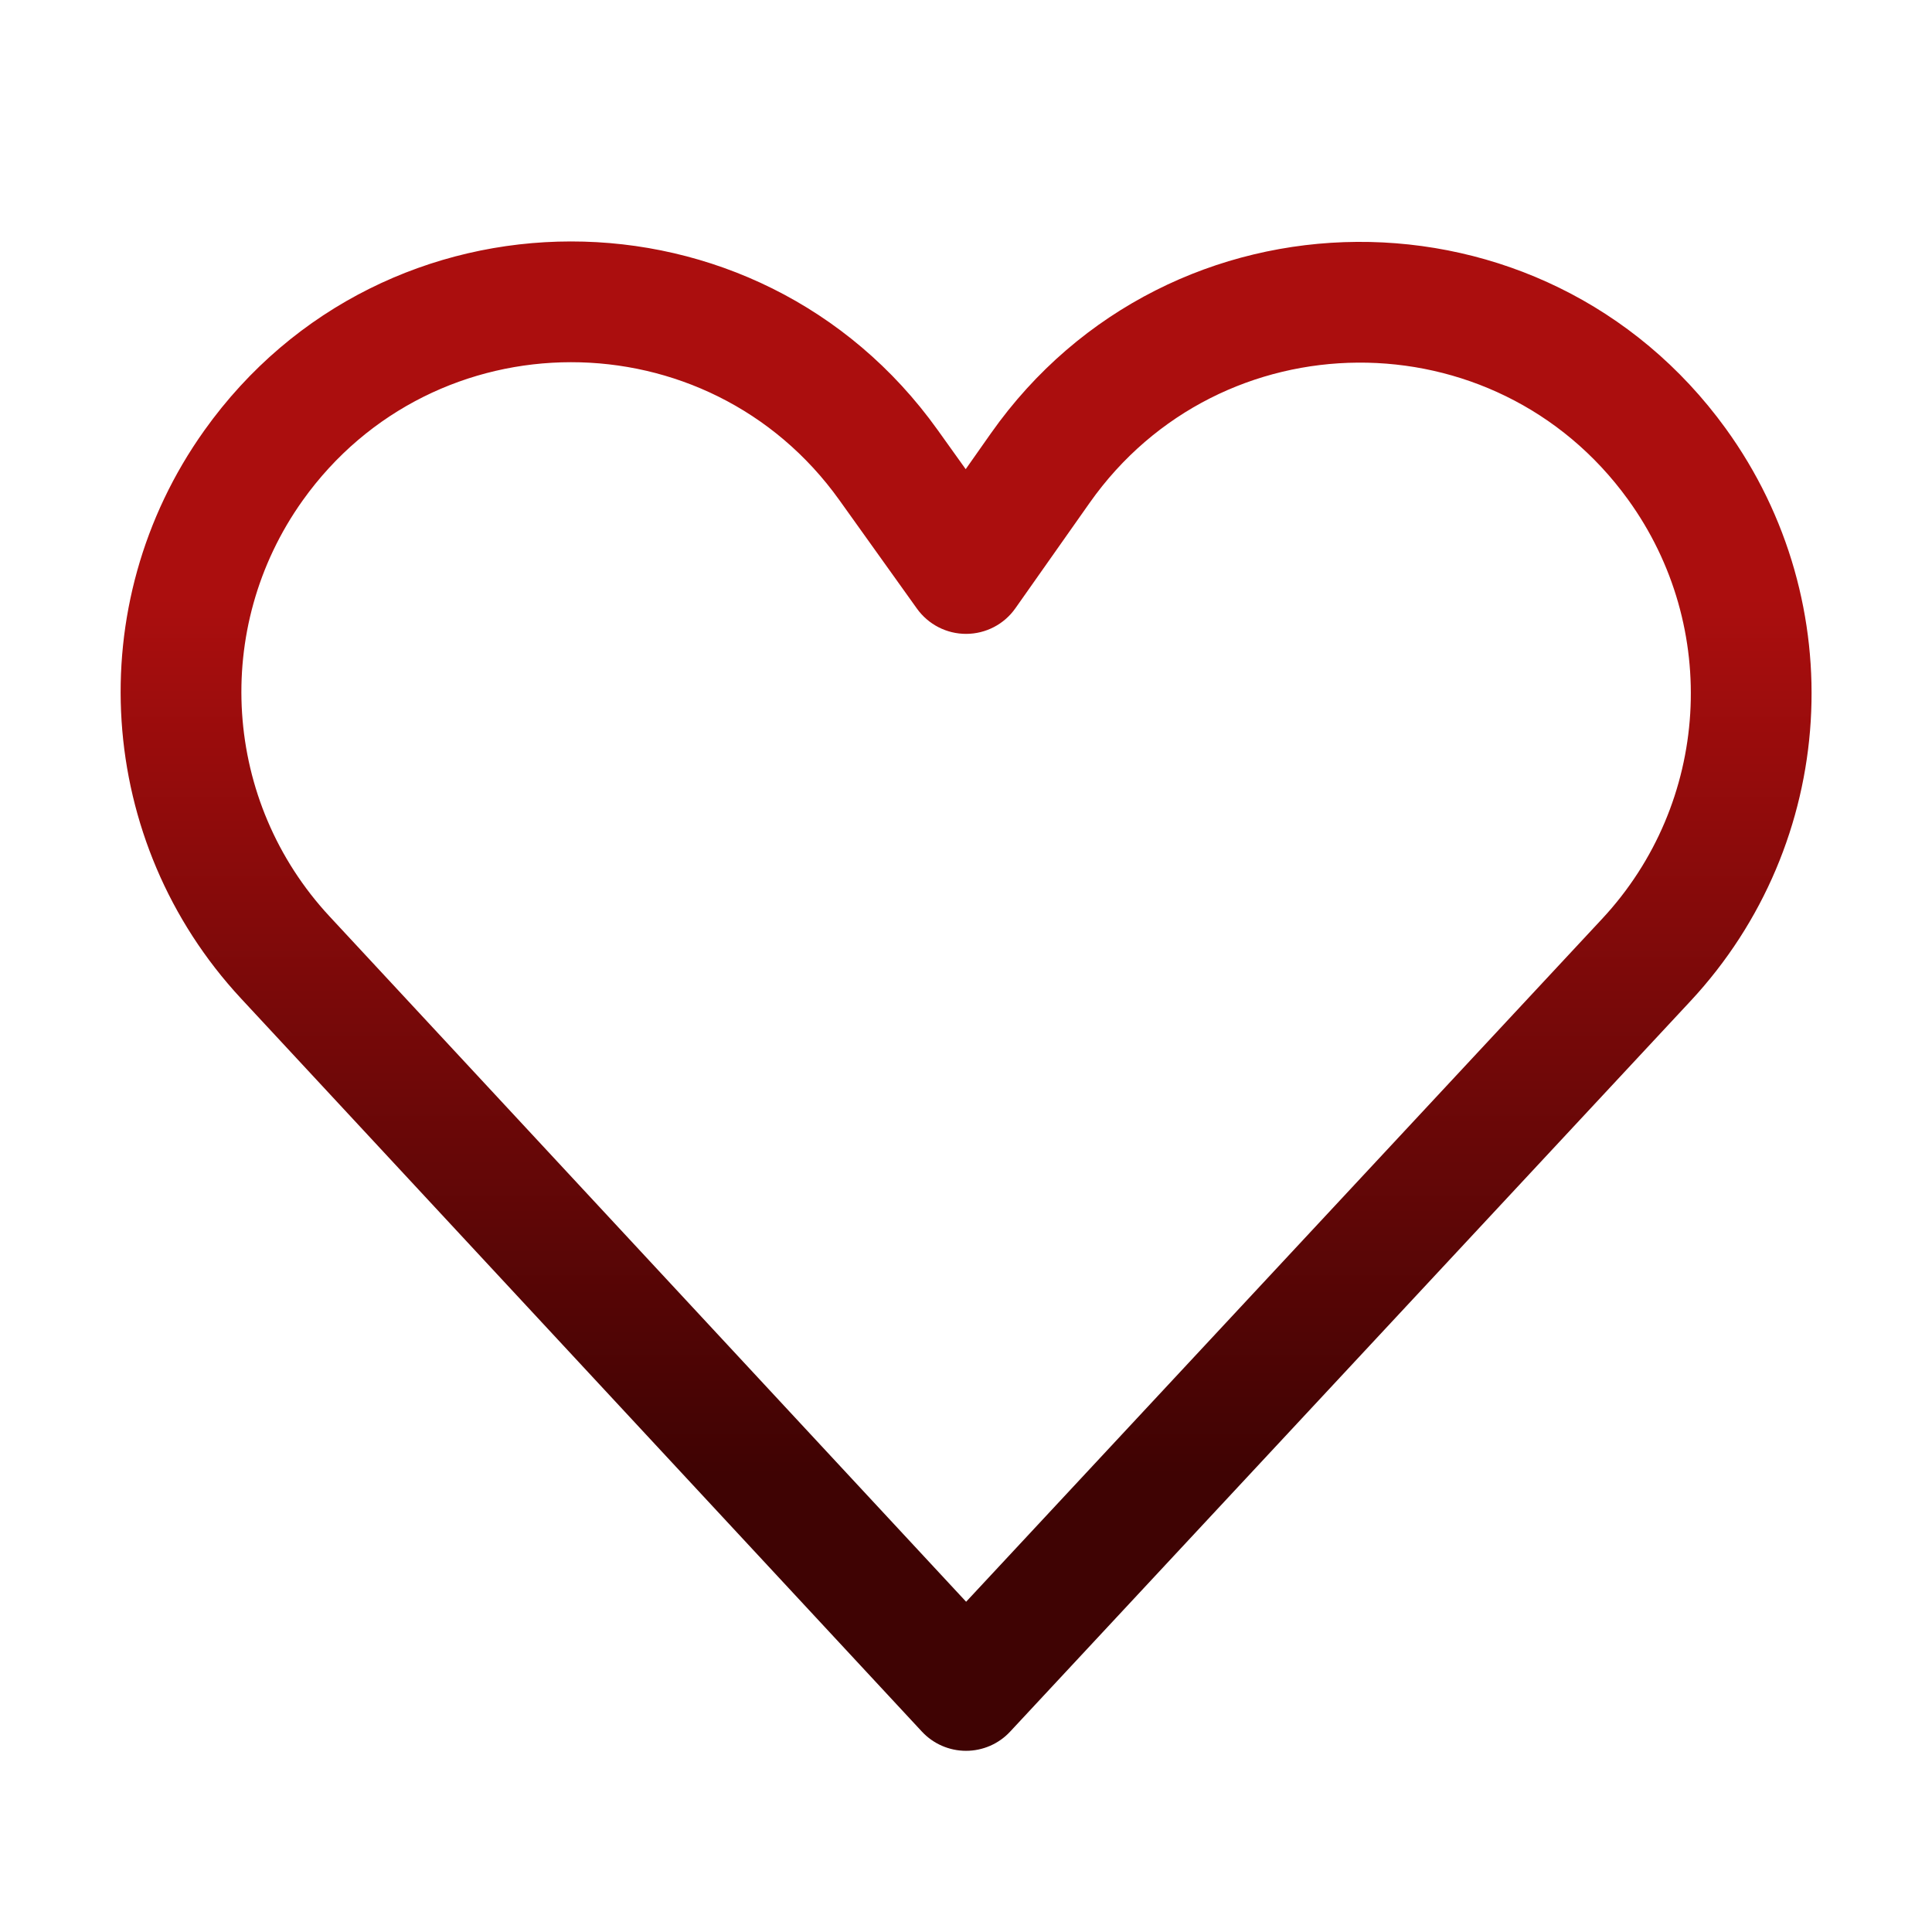 <svg width="32" height="32" viewBox="0 0 32 32" fill="none" xmlns="http://www.w3.org/2000/svg">
<path d="M3.384 7.13C6.356 2.959 12.551 2.955 15.53 7.121L15.995 7.771L16.412 7.178C19.367 2.983 25.572 2.942 28.583 7.097C30.68 9.992 30.436 13.966 27.999 16.582L16.732 28.68C16.543 28.884 16.278 28.999 16 28.999C15.722 28.999 15.457 28.883 15.268 28.679L3.993 16.539C1.583 13.945 1.328 10.014 3.384 7.13ZM13.903 8.284C11.723 5.235 7.188 5.238 5.012 8.291C3.508 10.402 3.694 13.279 5.458 15.178L16.002 26.53L26.536 15.219C28.321 13.303 28.5 10.391 26.963 8.271C24.758 5.226 20.212 5.257 18.047 8.33L16.818 10.075C16.632 10.34 16.328 10.498 16.004 10.499C15.68 10.5 15.376 10.344 15.187 10.08L13.903 8.284Z" fill="url(#paint0_linear_1_388)"/>
<defs>
<linearGradient id="paint0_linear_1_388" x1="16.002" y1="3.999" x2="16.002" y2="28.999" gradientUnits="userSpaceOnUse">
<stop offset="0.236" stop-color="#AB0E0E"/>
<stop offset="0.817" stop-color="#3F0303"/>
</linearGradient>
</defs>
</svg>
